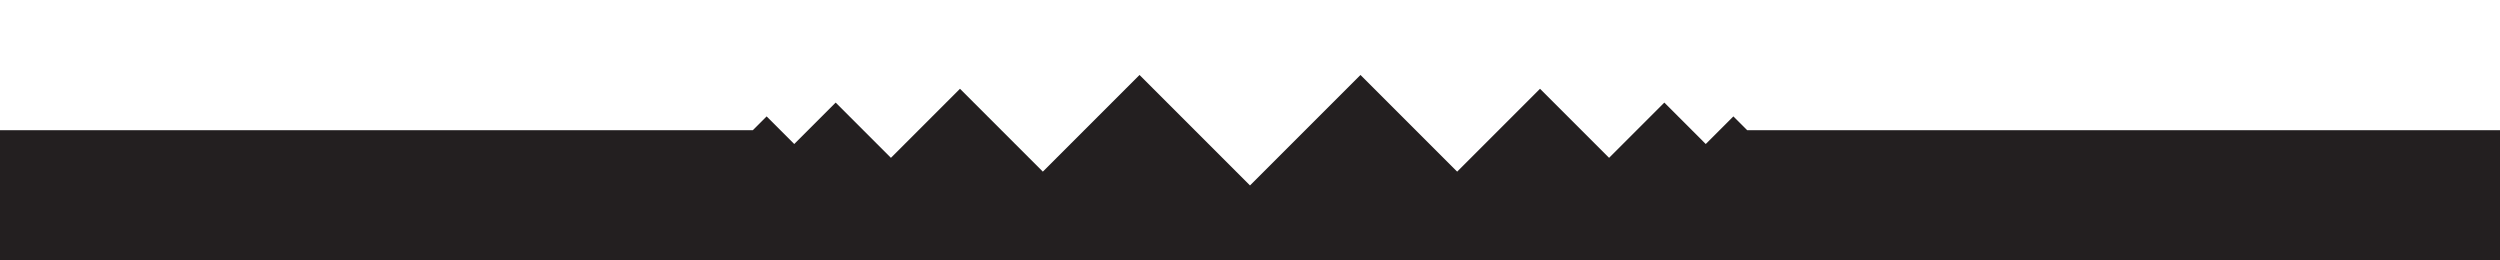 <?xml version="1.0" encoding="utf-8"?>
<!-- Generator: Adobe Illustrator 16.0.0, SVG Export Plug-In . SVG Version: 6.00 Build 0)  -->
<!DOCTYPE svg PUBLIC "-//W3C//DTD SVG 1.1//EN" "http://www.w3.org/Graphics/SVG/1.1/DTD/svg11.dtd">
<svg version="1.1" id="Layer_1" xmlns="http://www.w3.org/2000/svg" xmlns:xlink="http://www.w3.org/1999/xlink" x="0px" y="0px"
	 width="1920px" height="200px" viewBox="0 0 1920 200" enable-background="new 0 0 1920 200" xml:space="preserve">
<polygon fill="#231F20" points="1341.836,100 1331.229,89.394 1320.623,100 1310.016,110.606 1299.41,100 1278.197,78.787 
	1256.984,100 1235.771,121.213 1214.559,100 1182.739,68.181 1150.919,100 1119.1,131.819 1087.279,100 1044.854,57.573 
	1002.427,100 960,142.427 917.573,100 875.146,57.573 832.72,100 800.9,131.819 769.081,100 737.261,68.181 705.441,100 
	684.228,121.213 663.014,100 641.801,78.787 620.587,100 609.981,110.606 599.375,100 588.768,89.394 578.162,100 0,100 0,200 
	1920,200 1920,100 "/>
</svg>
